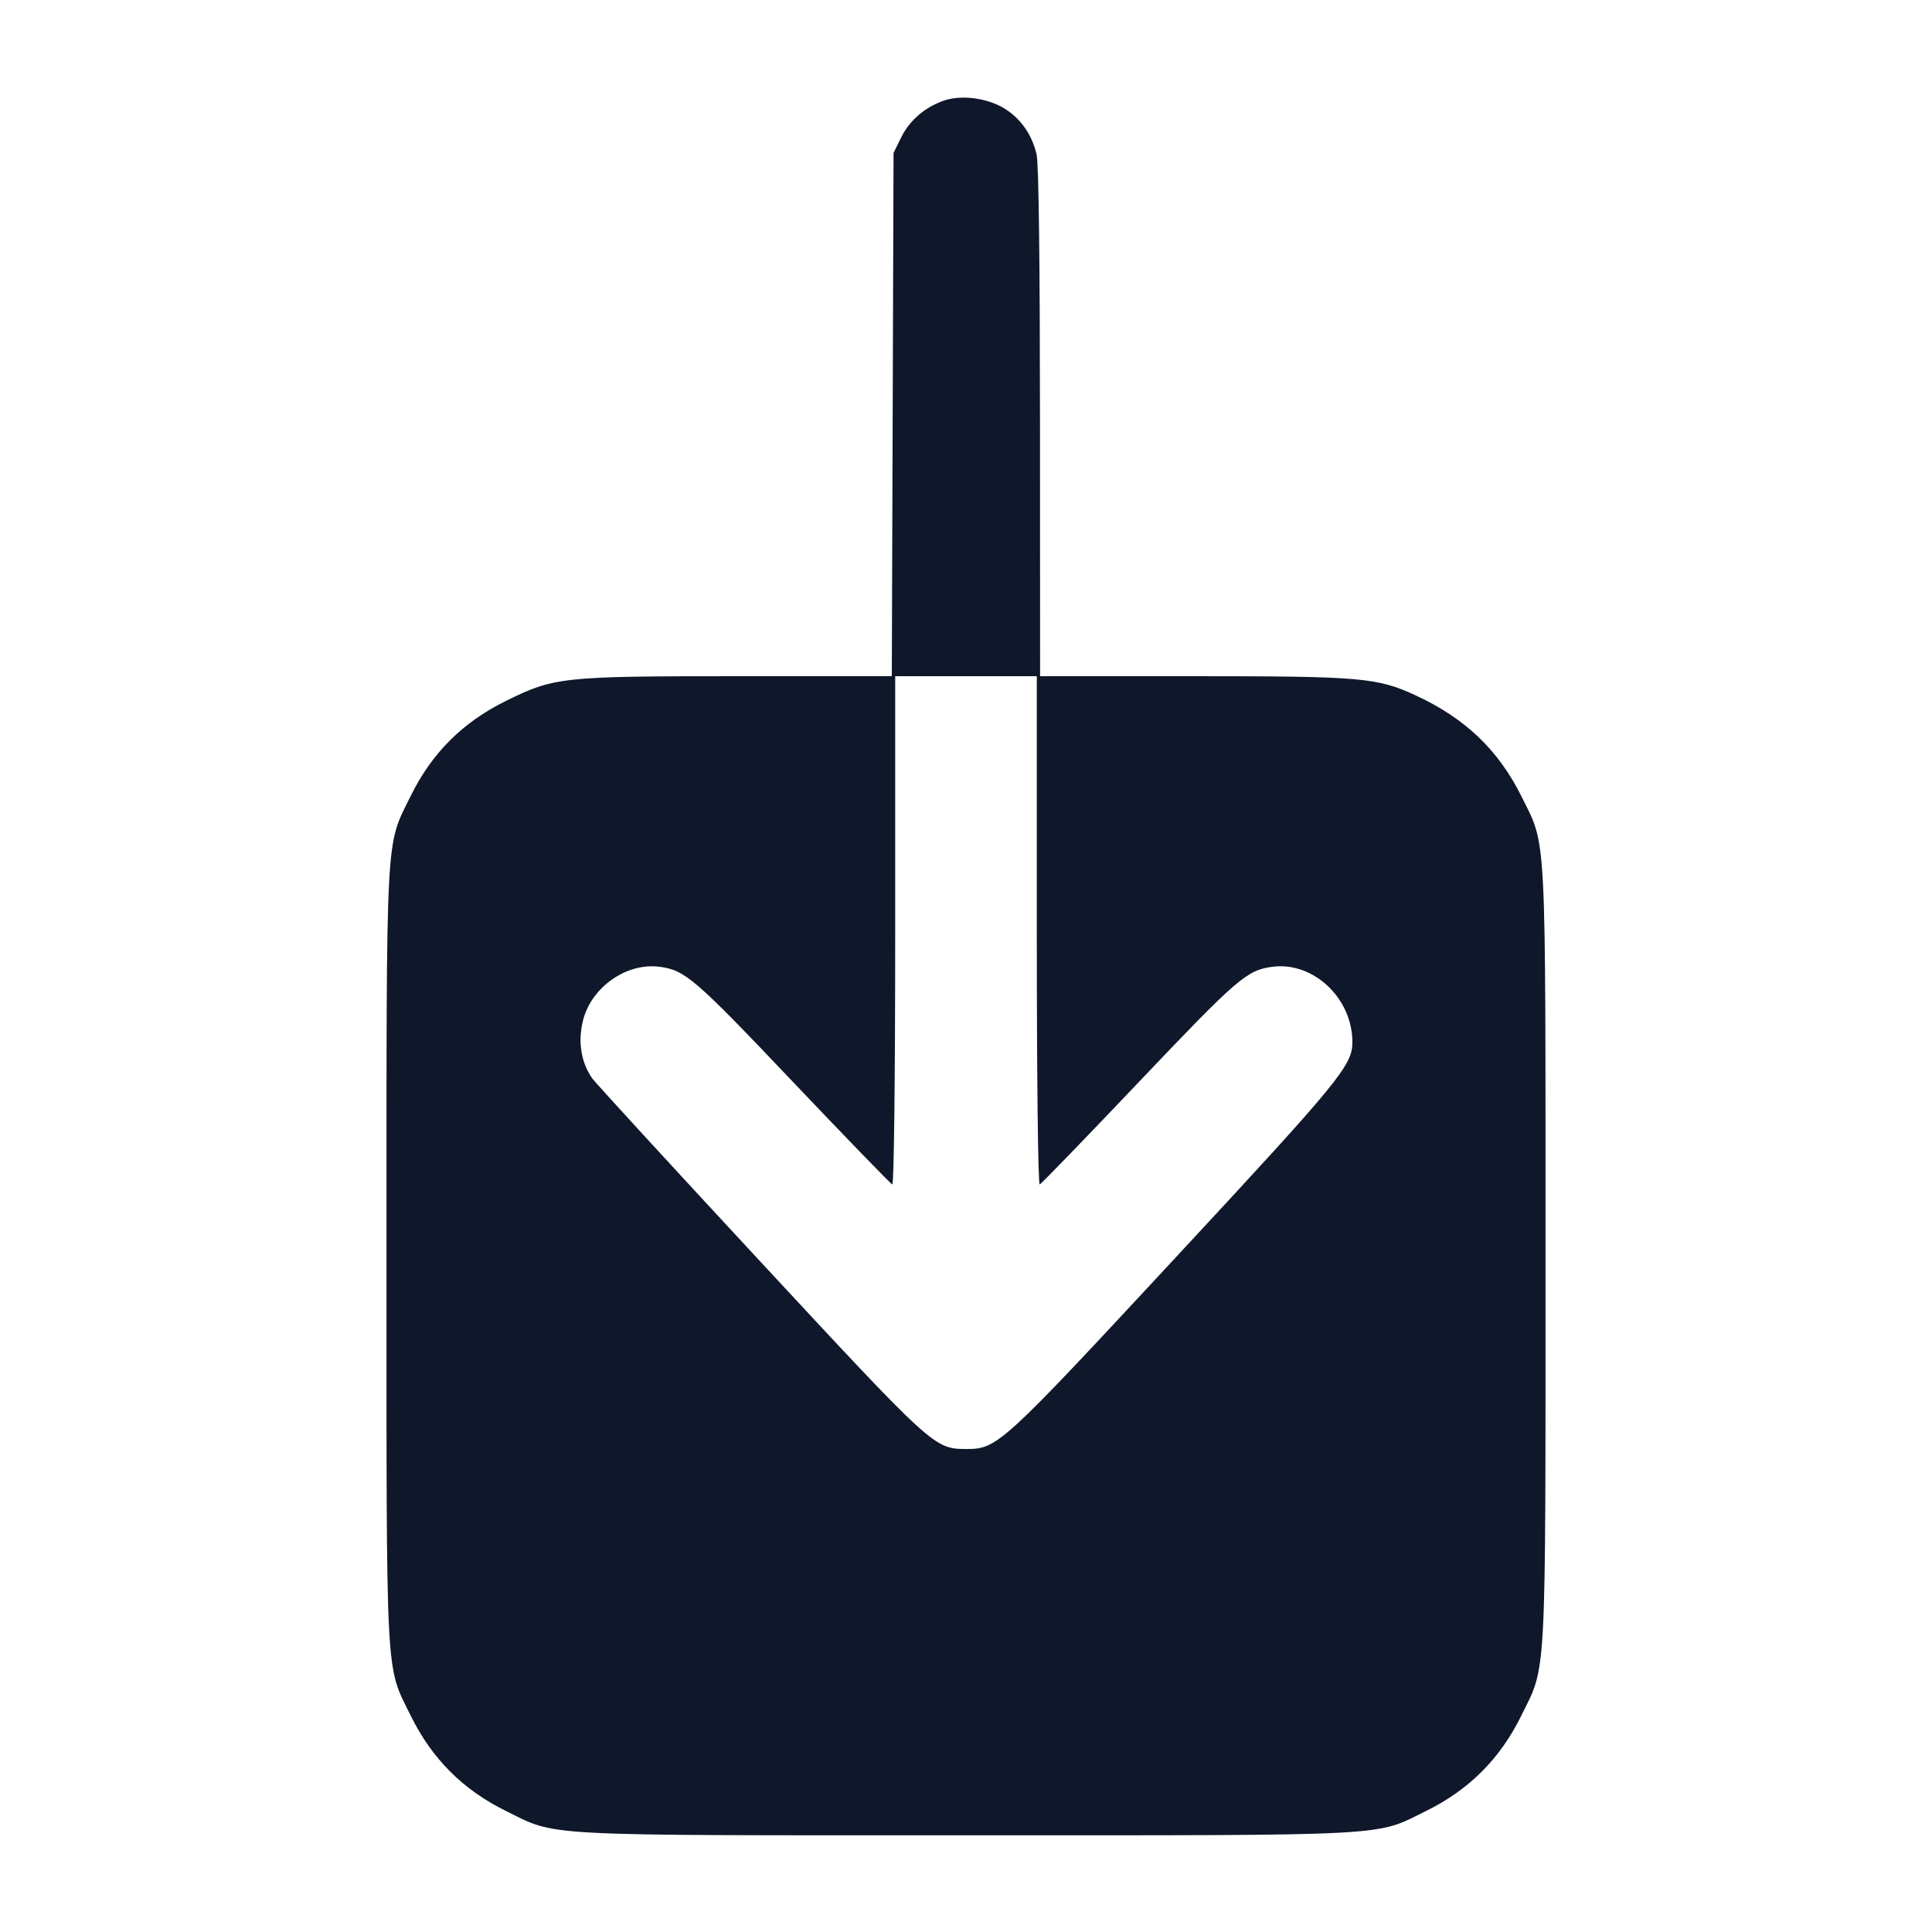 <svg width="20" height="20" viewBox="0 0 20 20" fill="none" xmlns="http://www.w3.org/2000/svg"><path d="M9.758 1.046 C 9.564 1.118,9.414 1.250,9.328 1.424 L 9.250 1.583 9.241 4.292 L 9.232 7.000 7.648 7.000 C 5.816 7.000,5.738 7.008,5.233 7.258 C 4.789 7.478,4.471 7.795,4.254 8.235 C 3.988 8.775,4.001 8.521,4.001 13.000 C 4.001 17.479,3.988 17.225,4.254 17.765 C 4.472 18.207,4.793 18.528,5.235 18.746 C 5.775 19.012,5.521 18.999,10.000 18.999 C 14.479 18.999,14.225 19.012,14.765 18.746 C 15.207 18.528,15.528 18.207,15.746 17.765 C 16.012 17.225,15.999 17.479,15.999 13.000 C 15.999 8.533,16.011 8.772,15.753 8.250 C 15.514 7.766,15.168 7.436,14.656 7.199 C 14.255 7.014,14.092 7.000,12.351 7.000 L 10.767 7.000 10.766 4.375 C 10.765 2.706,10.753 1.695,10.731 1.600 C 10.683 1.390,10.561 1.219,10.386 1.116 C 10.204 1.010,9.936 0.979,9.758 1.046 M10.733 9.636 C 10.733 11.191,10.746 12.268,10.763 12.261 C 10.780 12.255,11.243 11.776,11.793 11.197 C 12.810 10.127,12.905 10.044,13.171 10.008 C 13.596 9.952,14.001 10.334,14.000 10.790 C 13.999 11.029,13.869 11.188,12.171 13.017 C 10.366 14.962,10.324 15.000,10.005 15.000 C 9.671 14.999,9.665 14.993,7.864 13.052 C 6.946 12.063,6.167 11.213,6.132 11.165 C 6.019 11.005,5.982 10.798,6.031 10.581 C 6.110 10.227,6.480 9.962,6.829 10.008 C 7.093 10.044,7.190 10.127,8.206 11.197 C 8.756 11.776,9.220 12.255,9.237 12.261 C 9.254 12.268,9.267 11.187,9.267 9.636 L 9.267 7.000 10.000 7.000 L 10.733 7.000 10.733 9.636 " fill="#0F172A" stroke="none" fill-rule="evenodd"></path></svg>